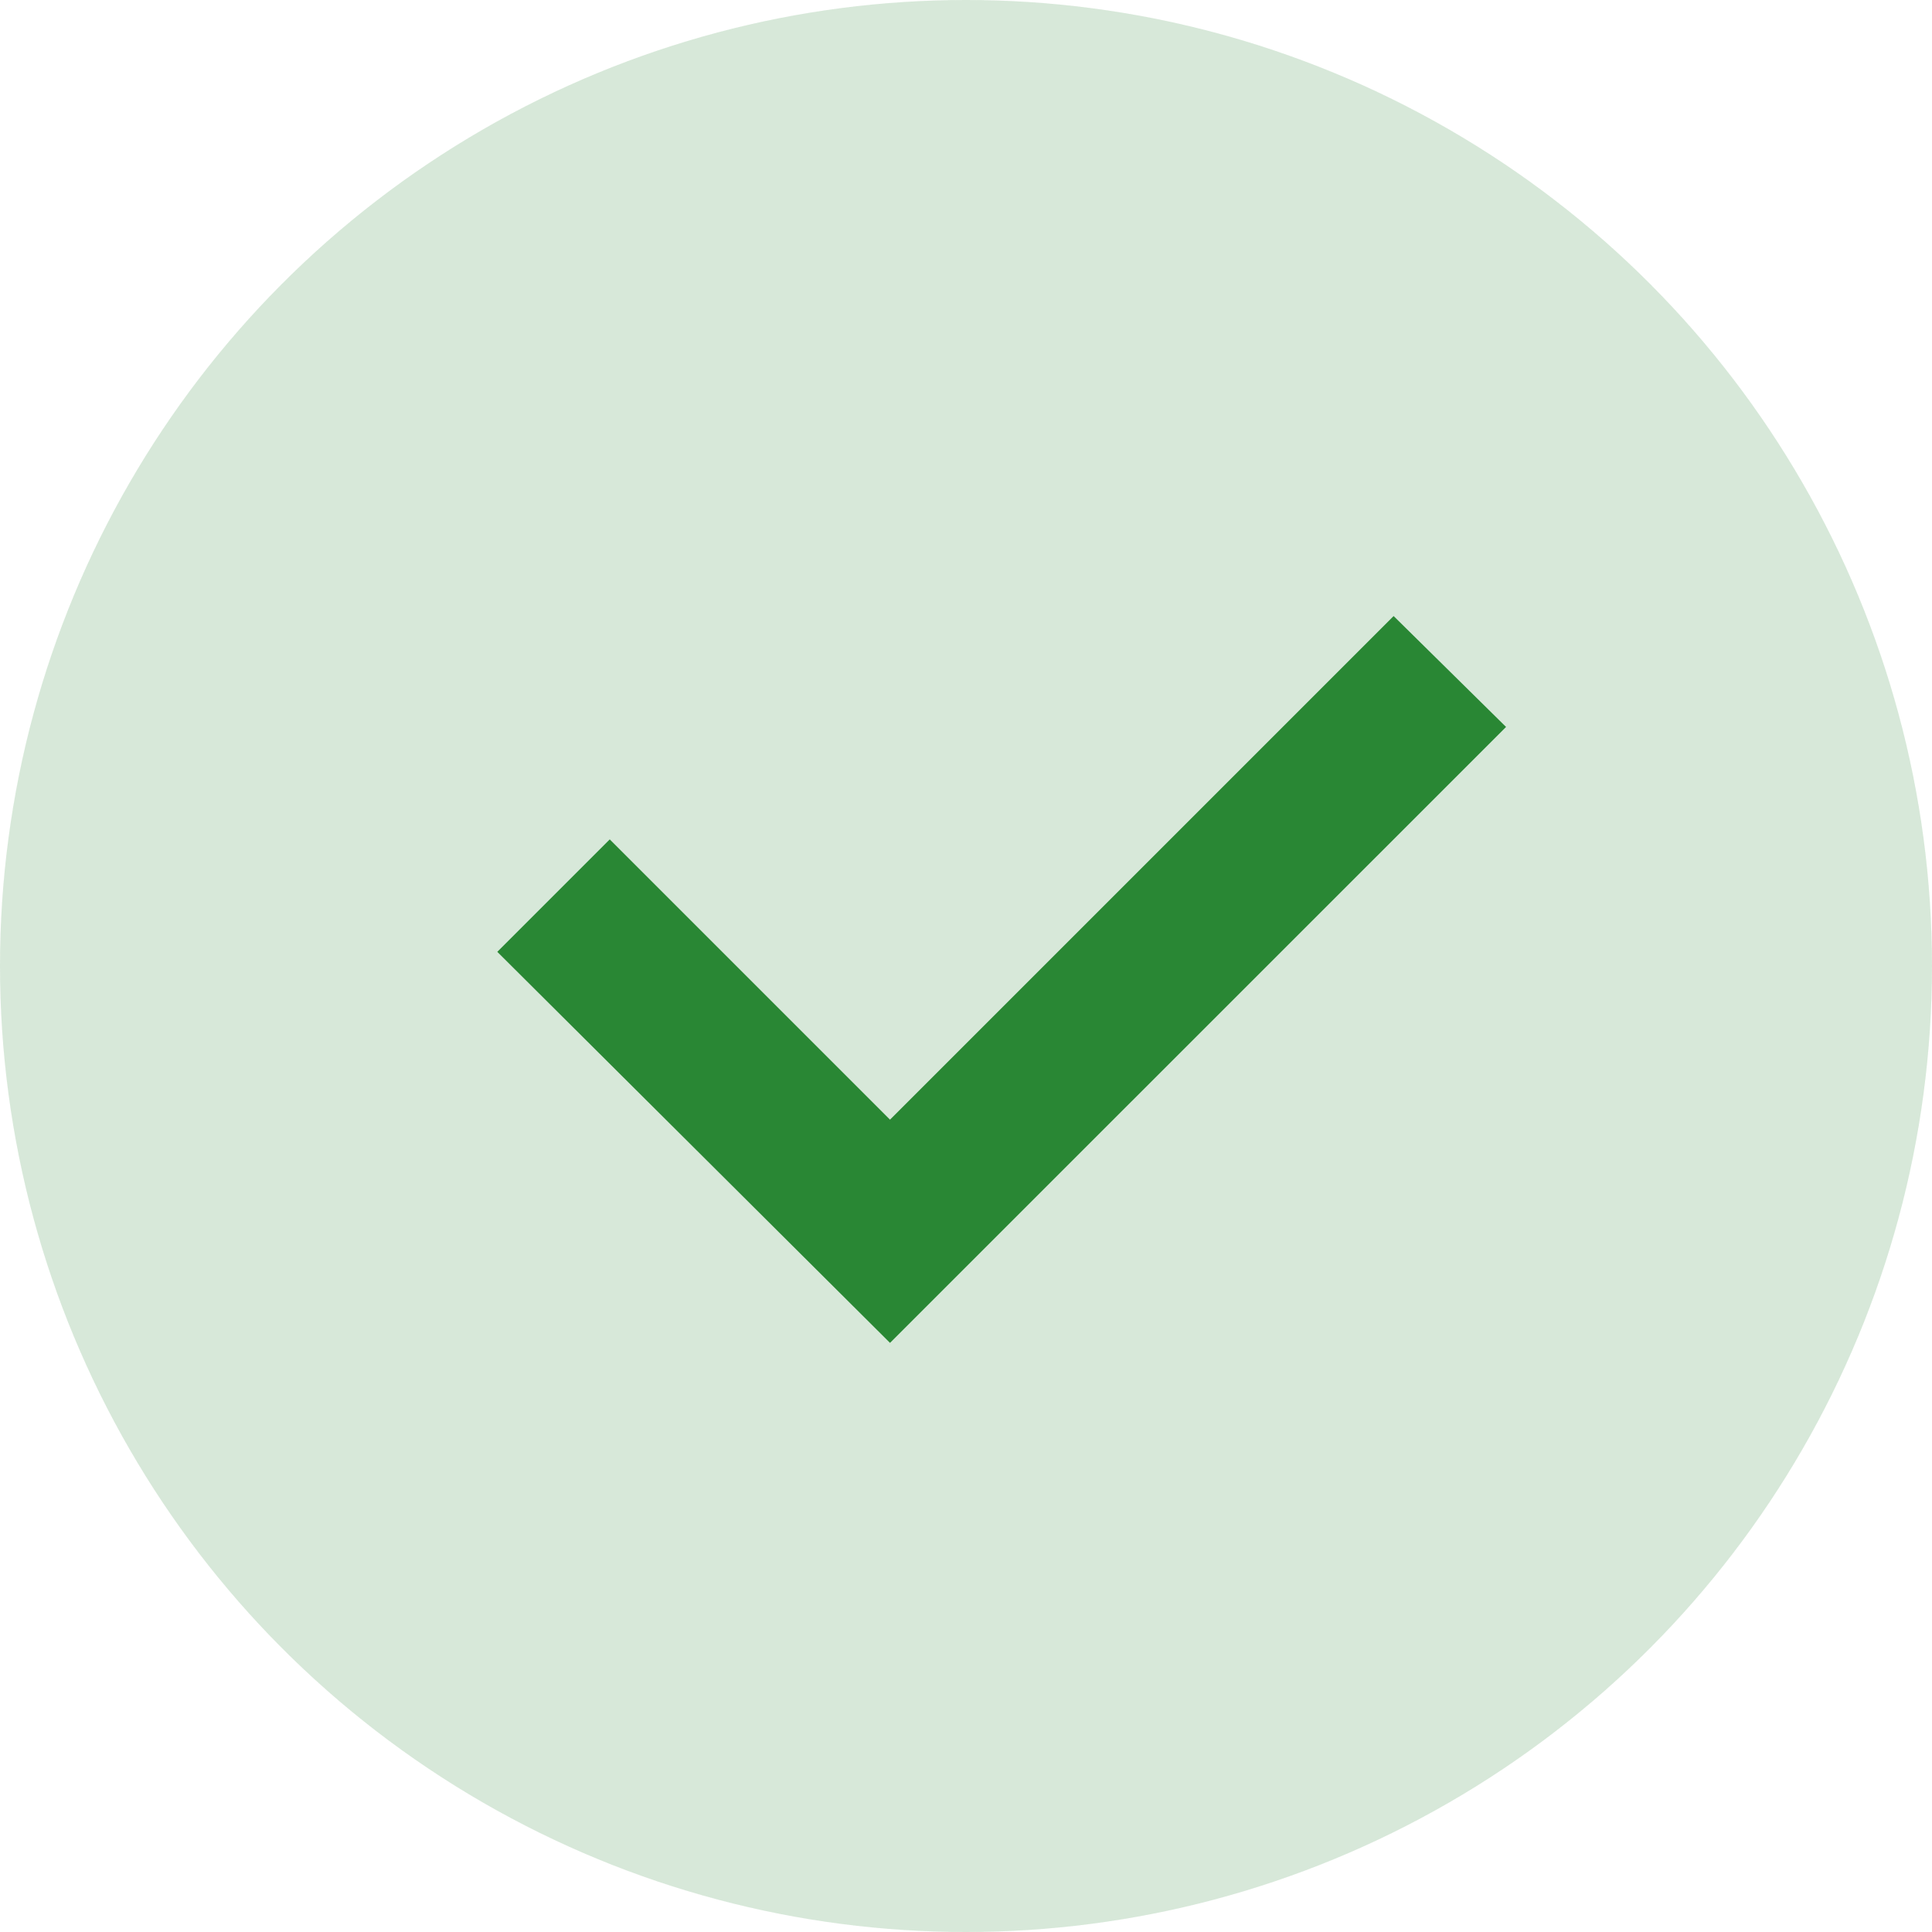 <svg xmlns="http://www.w3.org/2000/svg" width="15" height="15" viewBox="0 0 15 15">
  <g id="Group_11500" data-name="Group 11500" transform="translate(-7192 2585)">
    <g id="_4183833_accept_agree_complete_correct_done_icon" data-name="4183833_accept_agree_complete_correct_done_icon" transform="translate(7192 -2585)">
      <circle id="Ellipse_62" data-name="Ellipse 62" cx="7.5" cy="7.5" r="7.5" fill="#298734" opacity="0.1"/>
      <path id="Path_8497" data-name="Path 8497" d="M37.449,47.543,34.4,44.507l.873-.873,2.176,2.176,3.91-3.91.873.861Z" transform="translate(-30.539 -37.117)" fill="#298734"/>
    </g>
    <circle id="Ellipse_133" data-name="Ellipse 133" cx="7.5" cy="7.5" r="7.5" transform="translate(7192 -2585)" fill="#298734" opacity="0.1"/>
  </g>
</svg>
